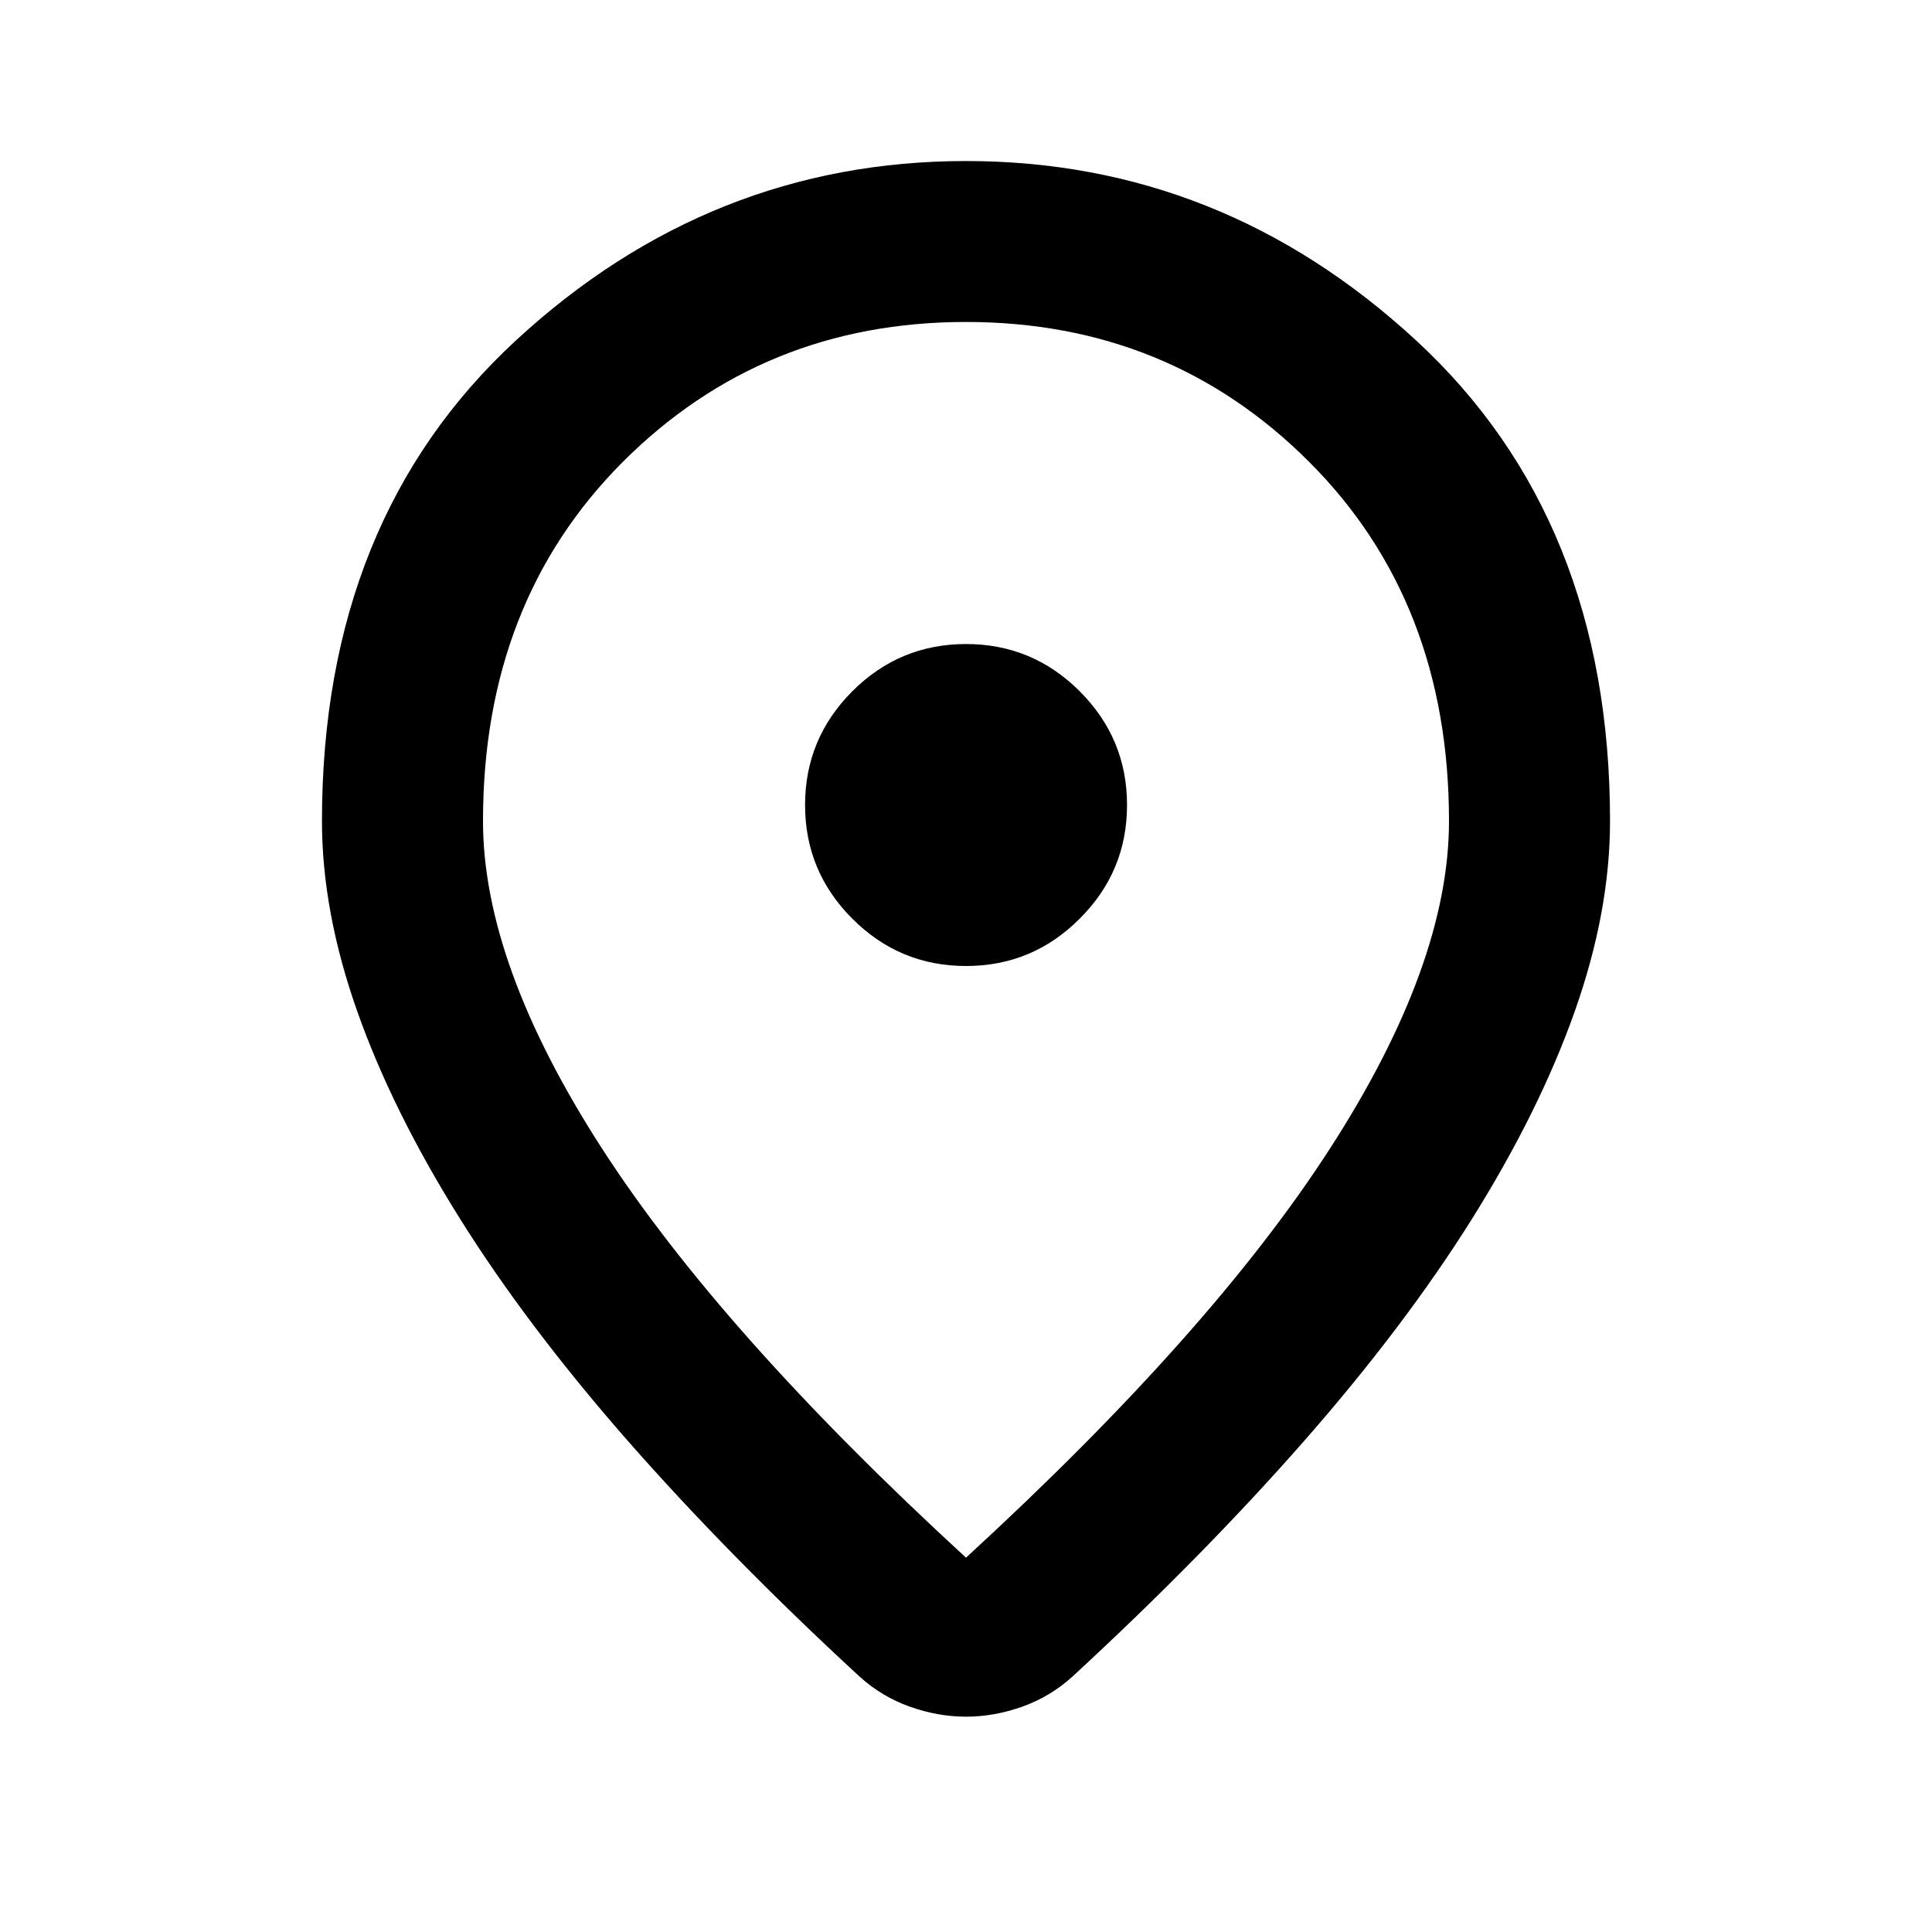 <svg viewBox="0 0 20 20" fill="none" xmlns="http://www.w3.org/2000/svg">
<path d="M10 16.125C11.695 14.569 12.952 13.156 13.771 11.885C14.59 10.615 15 9.486 15 8.5C15 6.986 14.518 5.747 13.552 4.781C12.587 3.816 11.403 3.333 10 3.333C8.597 3.333 7.413 3.816 6.448 4.781C5.483 5.747 5 6.986 5 8.5C5 9.486 5.41 10.615 6.229 11.885C7.049 13.156 8.306 14.569 10 16.125ZM10 17.771C9.806 17.771 9.611 17.736 9.417 17.667C9.222 17.597 9.049 17.493 8.896 17.354C7.993 16.521 7.195 15.708 6.5 14.917C5.806 14.125 5.226 13.358 4.761 12.615C4.295 11.871 3.941 11.156 3.698 10.469C3.455 9.781 3.333 9.125 3.333 8.5C3.333 6.417 4.004 4.757 5.344 3.521C6.684 2.285 8.236 1.667 10 1.667C11.764 1.667 13.316 2.285 14.656 3.521C15.997 4.757 16.667 6.417 16.667 8.5C16.667 9.125 16.545 9.781 16.302 10.469C16.059 11.156 15.705 11.871 15.24 12.615C14.774 13.358 14.195 14.125 13.5 14.917C12.806 15.708 12.007 16.521 11.104 17.354C10.952 17.493 10.778 17.597 10.584 17.667C10.389 17.736 10.195 17.771 10 17.771ZM10 10C10.459 10 10.851 9.837 11.177 9.51C11.504 9.184 11.667 8.792 11.667 8.333C11.667 7.875 11.504 7.483 11.177 7.156C10.851 6.83 10.459 6.667 10 6.667C9.542 6.667 9.149 6.83 8.823 7.156C8.497 7.483 8.334 7.875 8.334 8.333C8.334 8.792 8.497 9.184 8.823 9.51C9.149 9.837 9.542 10 10 10Z" fill="currentColor"/>
</svg>
